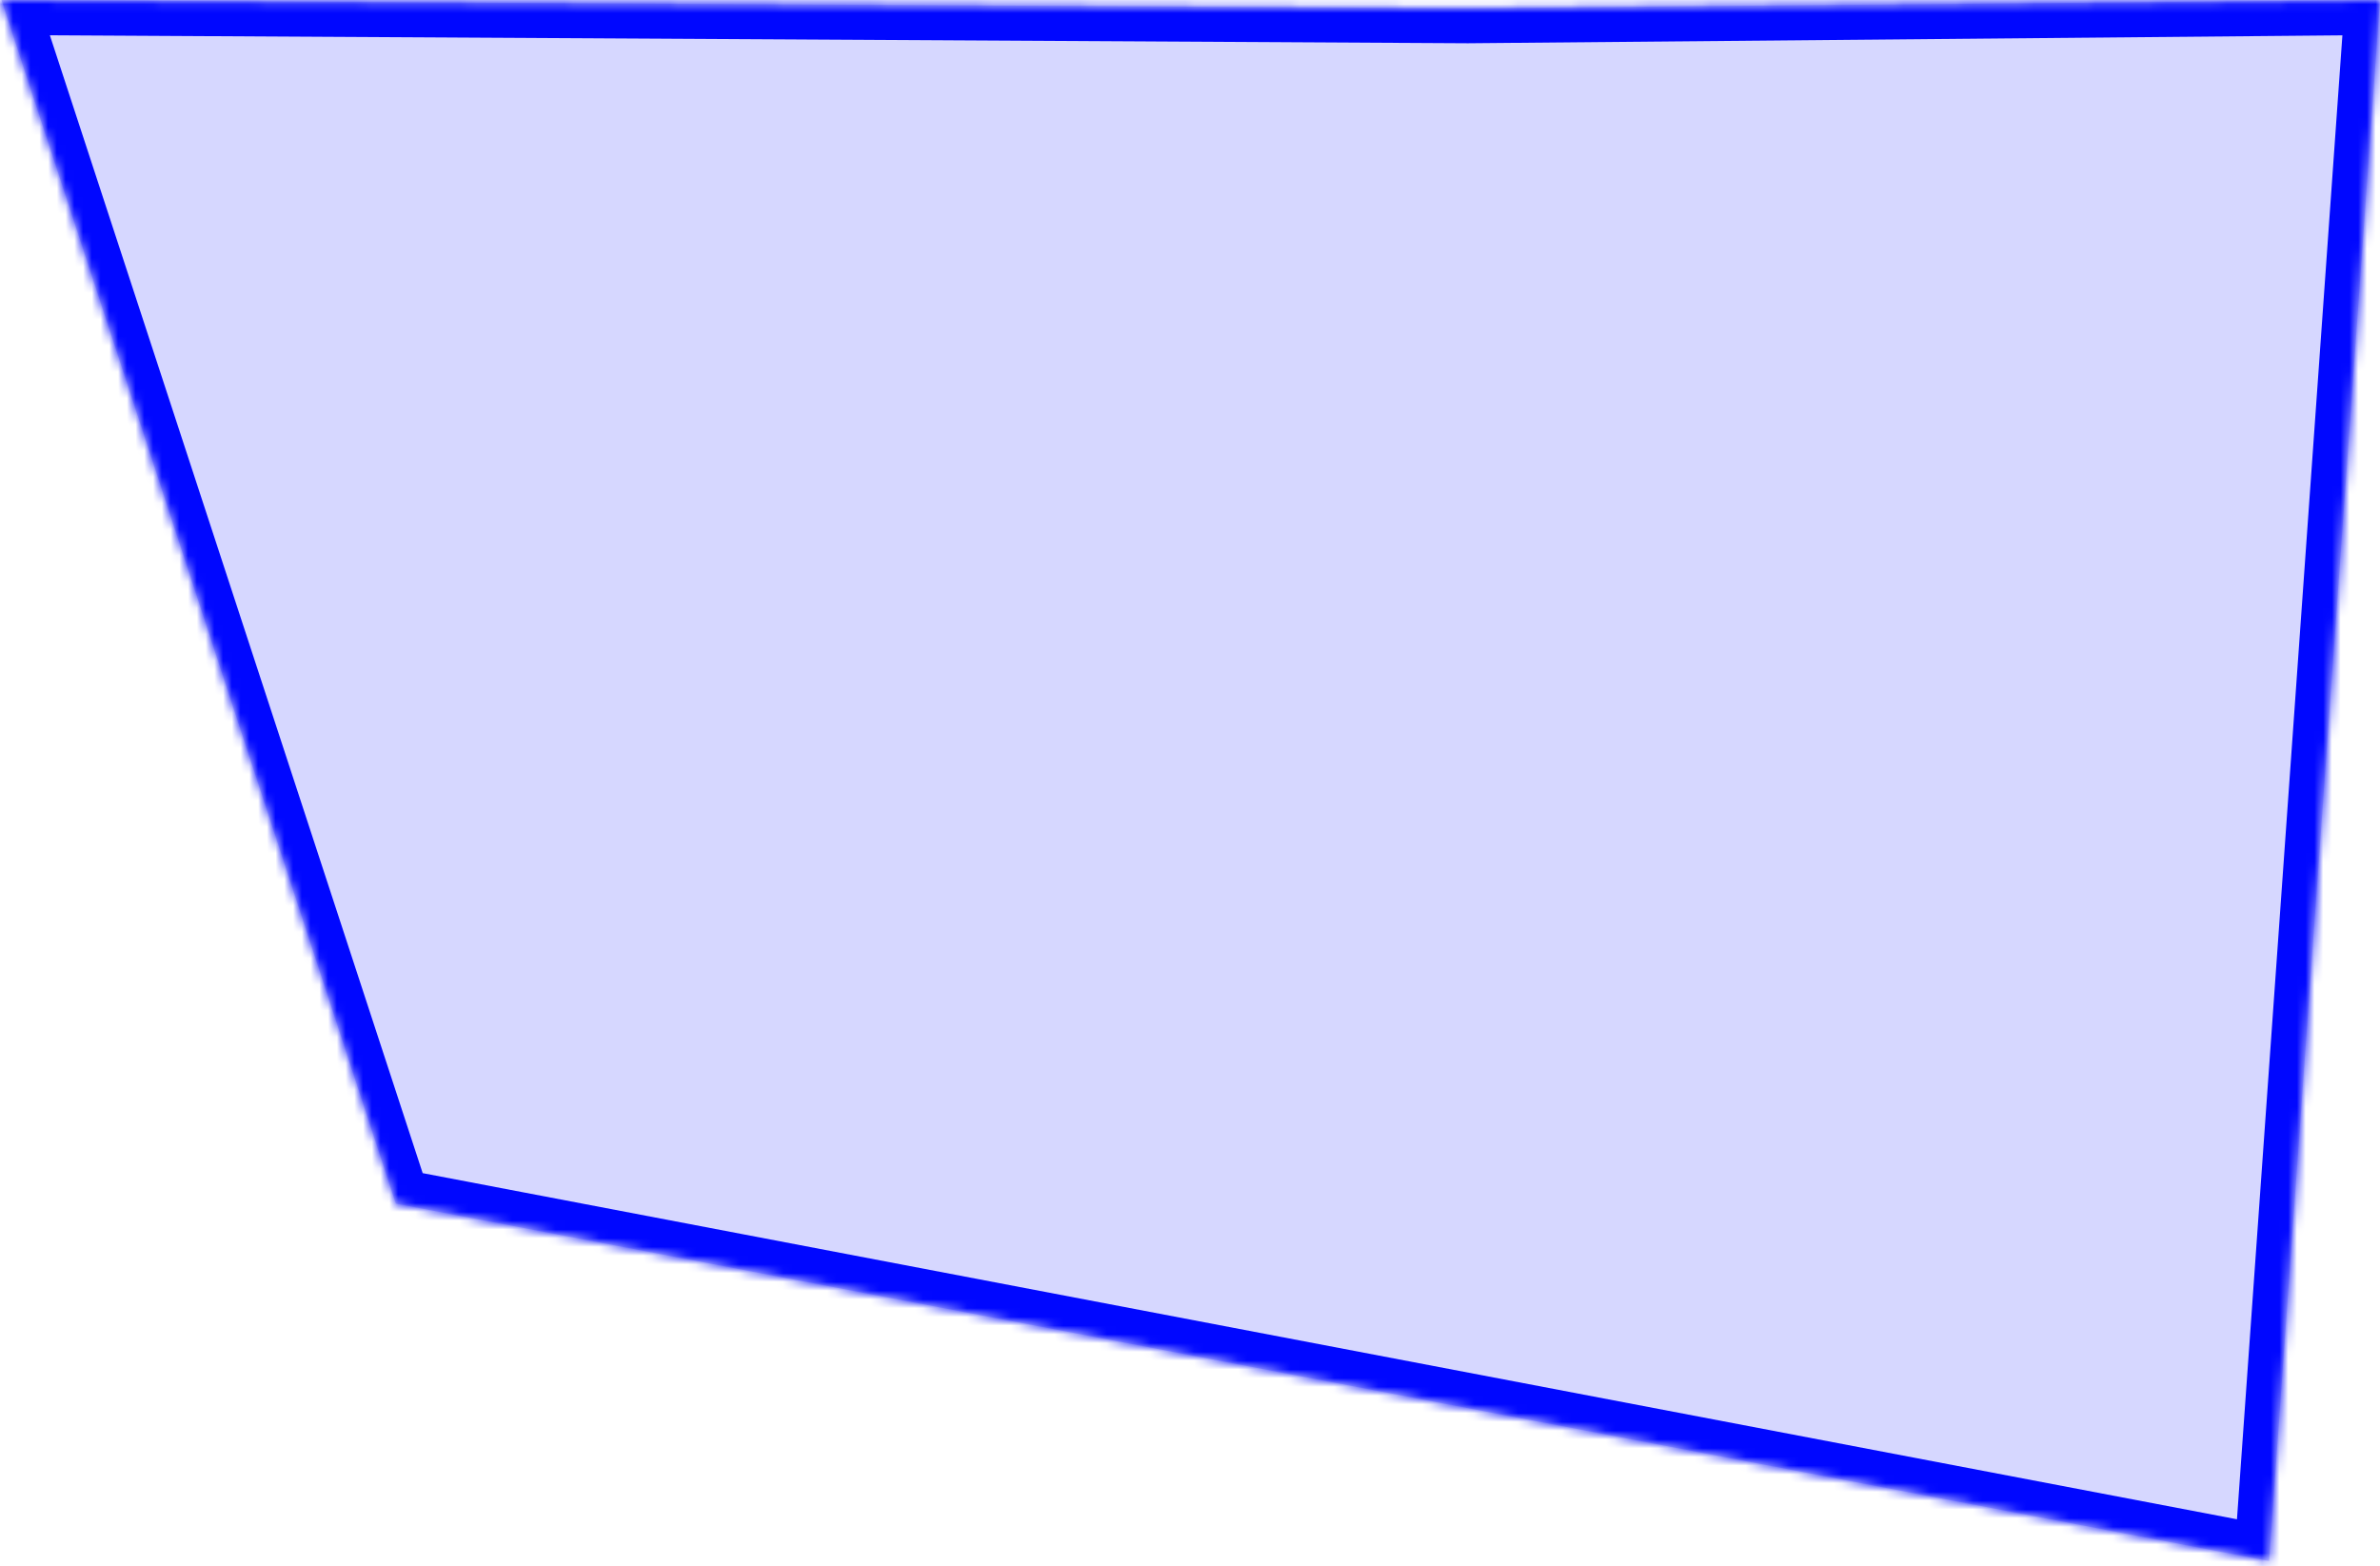 ﻿<?xml version="1.0" encoding="utf-8"?>
<svg version="1.1" xmlns:xlink="http://www.w3.org/1999/xlink" width="272px" height="179px" xmlns="http://www.w3.org/2000/svg">
  <defs>
    <mask fill="white" id="clip226">
      <path d="M 272 0  L 167.775 0.944  L 0.169 0  L 45.239 137.563  L 259.324 178.408  L 272 0  Z " fill-rule="evenodd" />
    </mask>
  </defs>
  <g transform="matrix(1 0 0 1 -1428 -223 )">
    <path d="M 272 0  L 167.775 0.944  L 0.169 0  L 45.239 137.563  L 259.324 178.408  L 272 0  Z " fill-rule="nonzero" fill="#0007ff" stroke="none" fill-opacity="0.161" transform="matrix(1 0 0 1 1428 223 )" />
    <path d="M 272 0  L 167.775 0.944  L 0.169 0  L 45.239 137.563  L 259.324 178.408  L 272 0  Z " stroke-width="8" stroke="#0007ff" fill="none" transform="matrix(1 0 0 1 1428 223 )" mask="url(#clip226)" />
  </g>
</svg>